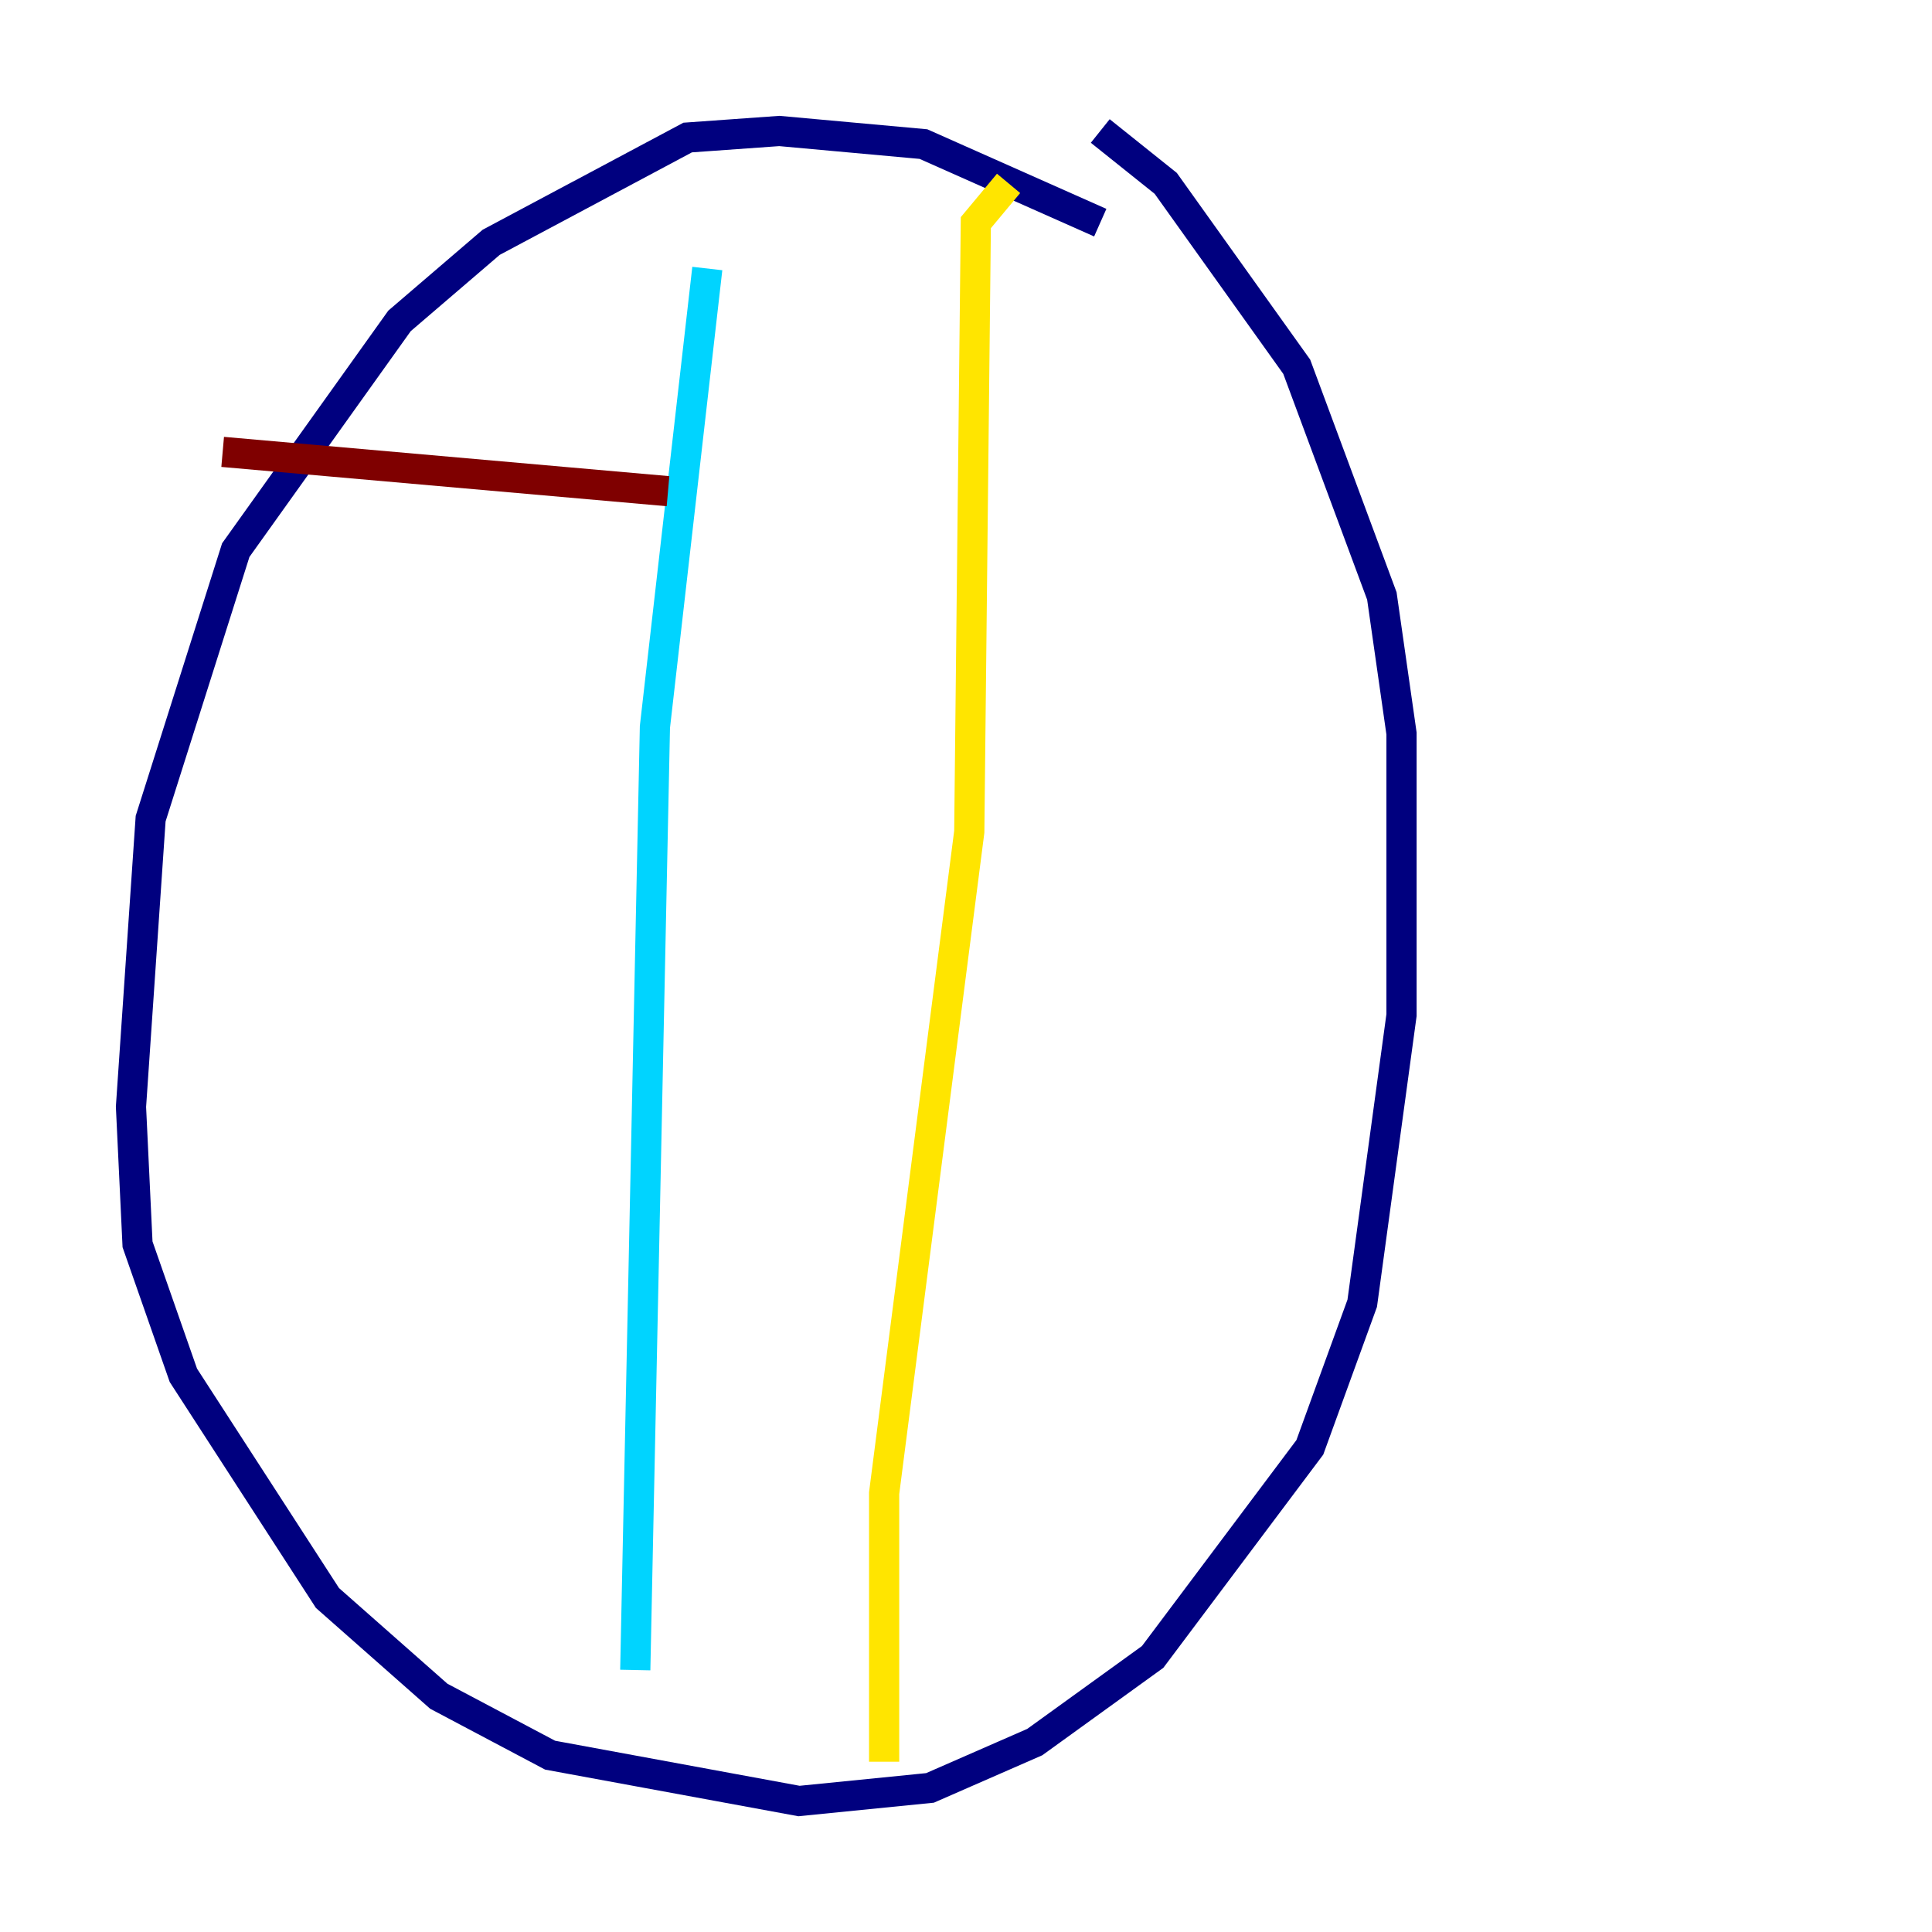 <?xml version="1.0" encoding="utf-8" ?>
<svg baseProfile="tiny" height="128" version="1.2" viewBox="0,0,128,128" width="128" xmlns="http://www.w3.org/2000/svg" xmlns:ev="http://www.w3.org/2001/xml-events" xmlns:xlink="http://www.w3.org/1999/xlink"><defs /><polyline fill="none" points="72.895,14.752 61.18,9.546 51.634,8.678 45.559,9.112 32.542,16.054 26.468,21.261 15.62,36.447 9.98,54.237 8.678,73.329 9.112,82.441 12.149,91.119 21.695,105.871 29.071,112.38 36.447,116.285 52.936,119.322 61.614,118.454 68.556,115.417 76.366,109.776 86.78,95.891 90.251,86.346 92.854,67.254 92.854,48.597 91.552,39.485 85.912,24.298 77.234,12.149 72.895,8.678" stroke="#00007f" stroke-width="2" /><polyline fill="none" points="46.861,17.79 43.39,48.163 42.088,110.644" stroke="#00d4ff" stroke-width="2" /><polyline fill="none" points="66.82,12.149 64.651,14.752 64.217,55.105 58.576,98.929 58.576,116.719" stroke="#ffe500" stroke-width="2" /><polyline fill="none" points="14.752,29.939 44.258,32.542" stroke="#7f0000" stroke-width="2" /></svg>